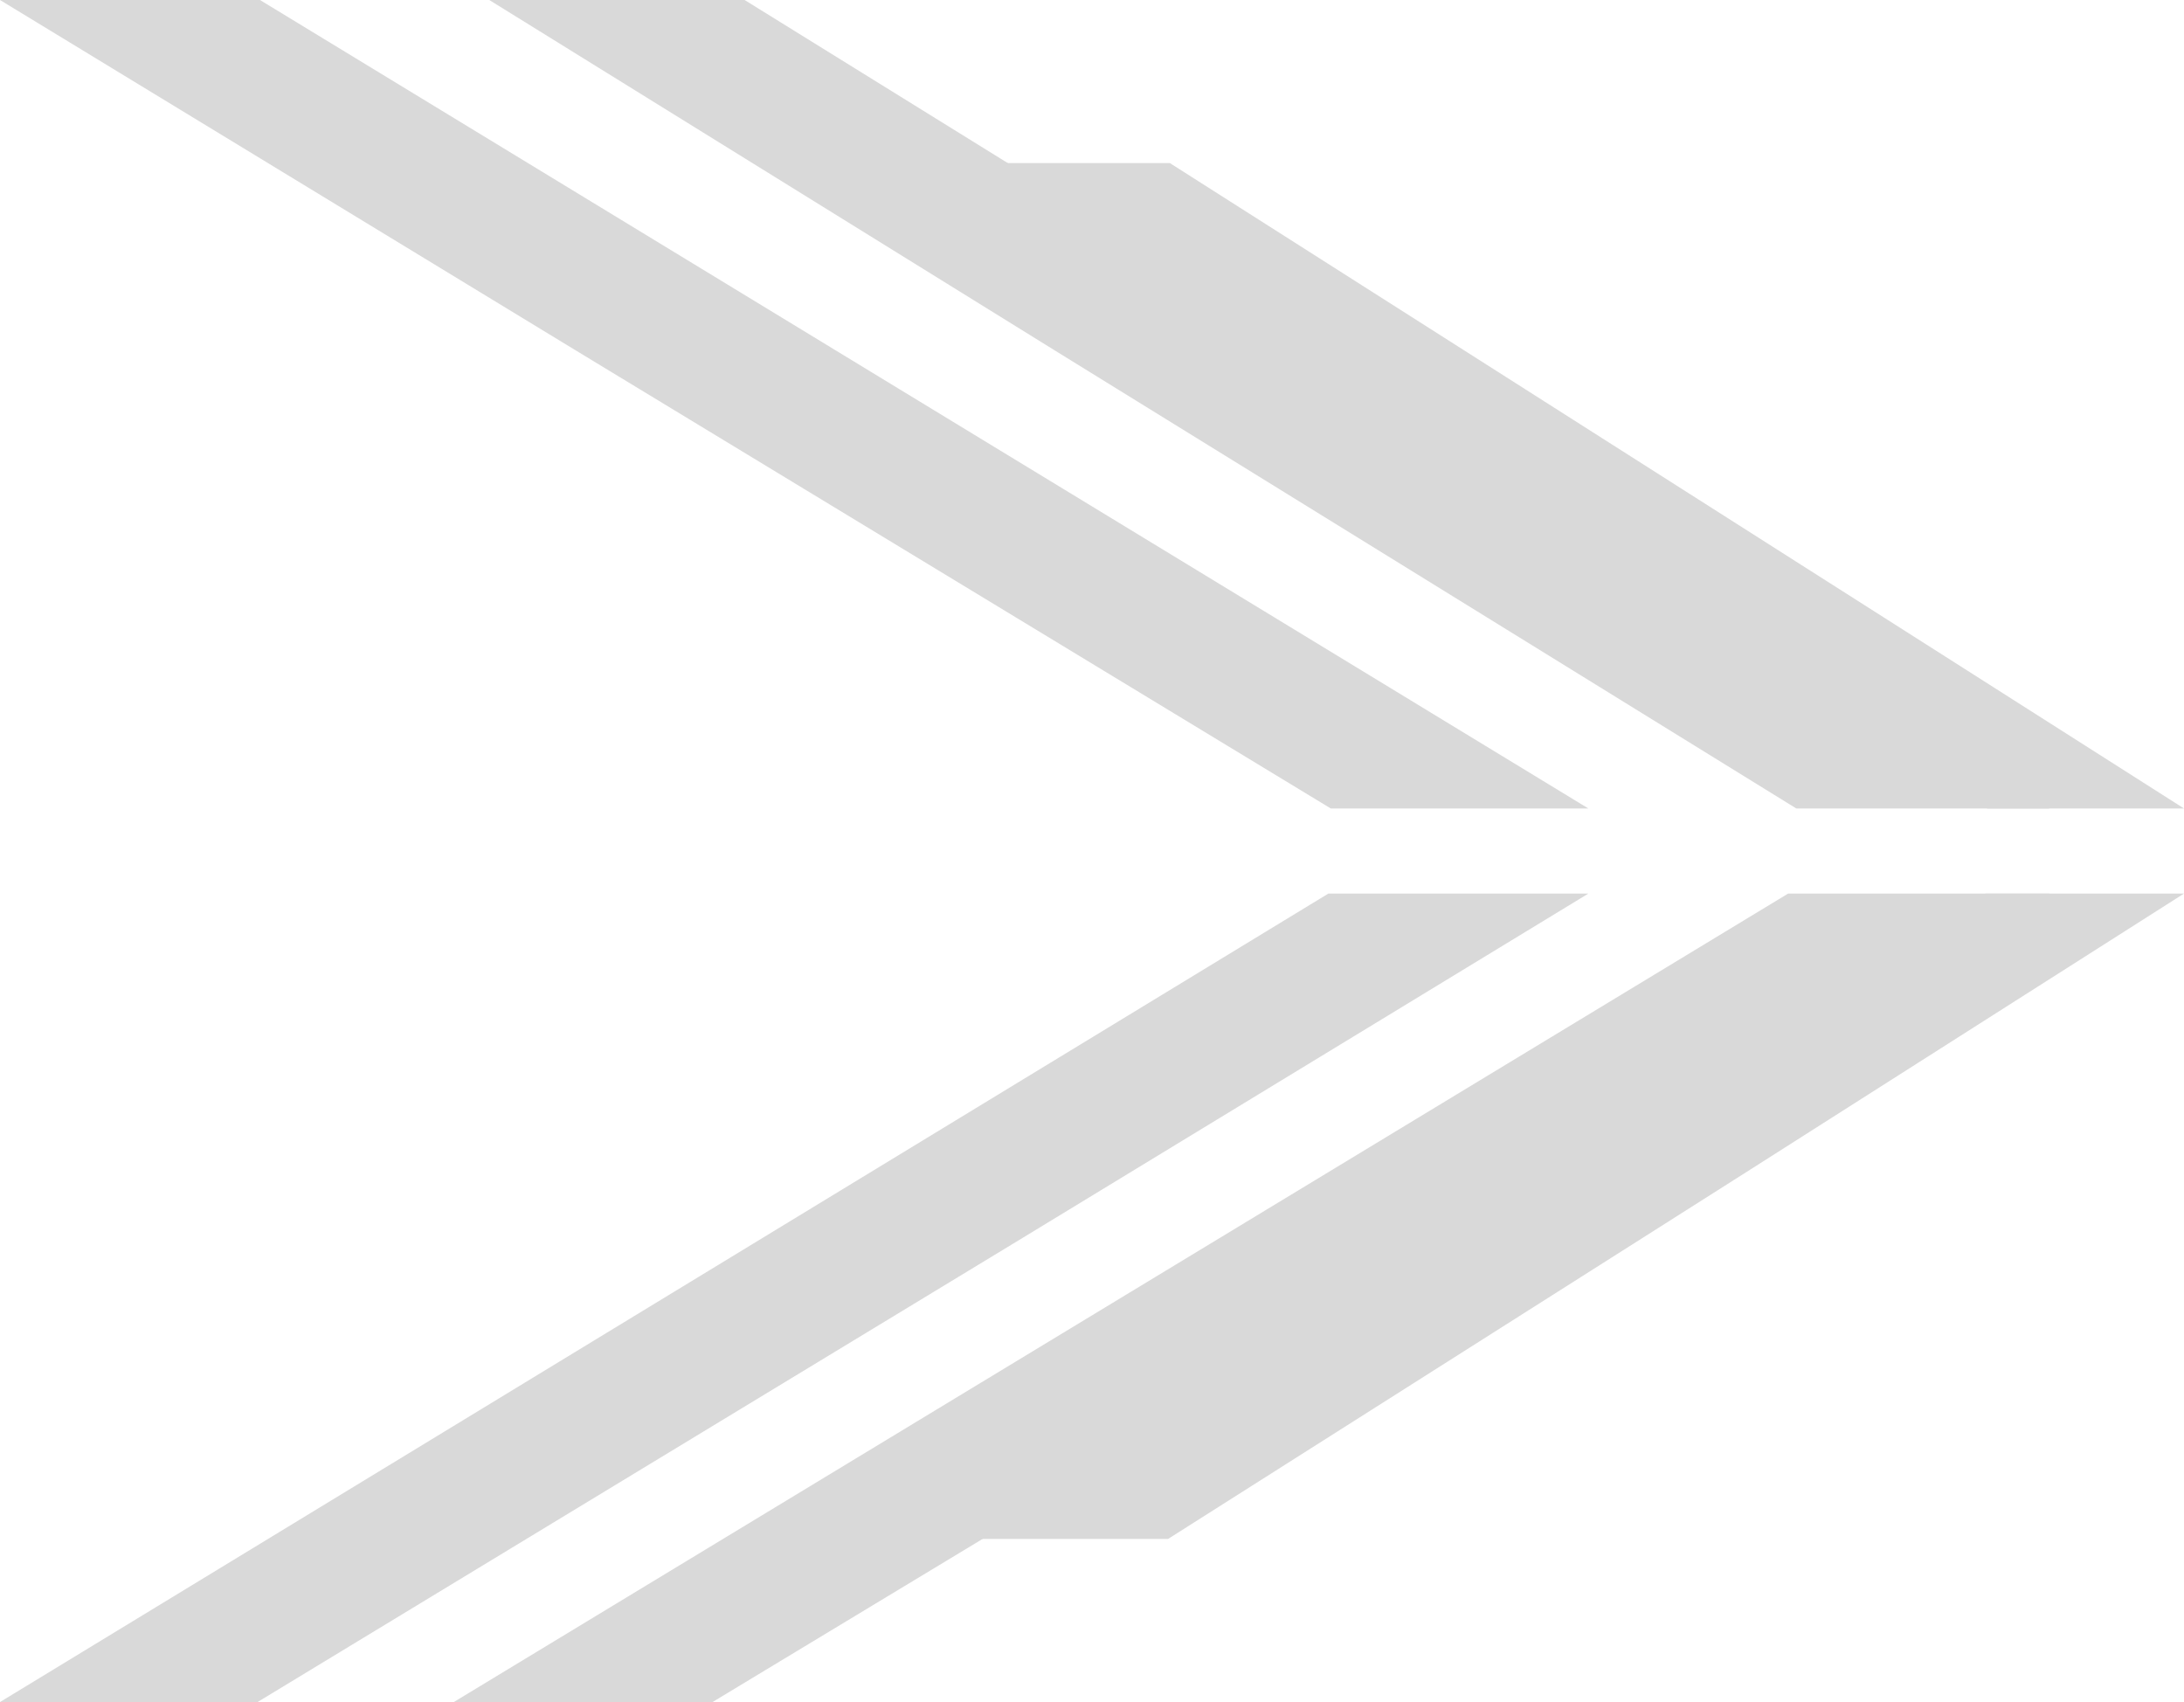 <svg width="308" height="240" viewBox="0 0 308 240" fill="none" xmlns="http://www.w3.org/2000/svg">
<path d="M105.009 0H69L148.676 49.366L253.324 114H289L105.009 0Z" fill="#D9D9D9"/>
<path d="M164.989 23H137L198.93 62.406L280.27 114H308L164.989 23Z" fill="#D9D9D9"/>
<path d="M187.336 126H224L142.876 175.366L36.324 240H0L187.336 126Z" fill="#D9D9D9"/>
<path d="M36.664 0H0L81.124 49.366L187.676 114H224L36.664 0Z" fill="#D9D9D9"/>
<path d="M280.011 126H308L246.07 165.406L164.73 217H137L280.011 126Z" fill="#D9D9D9"/>
<path d="M252.173 126H289L207.514 175.366L100.486 240H64L252.173 126Z" fill="#D9D9D9"/>
</svg>
